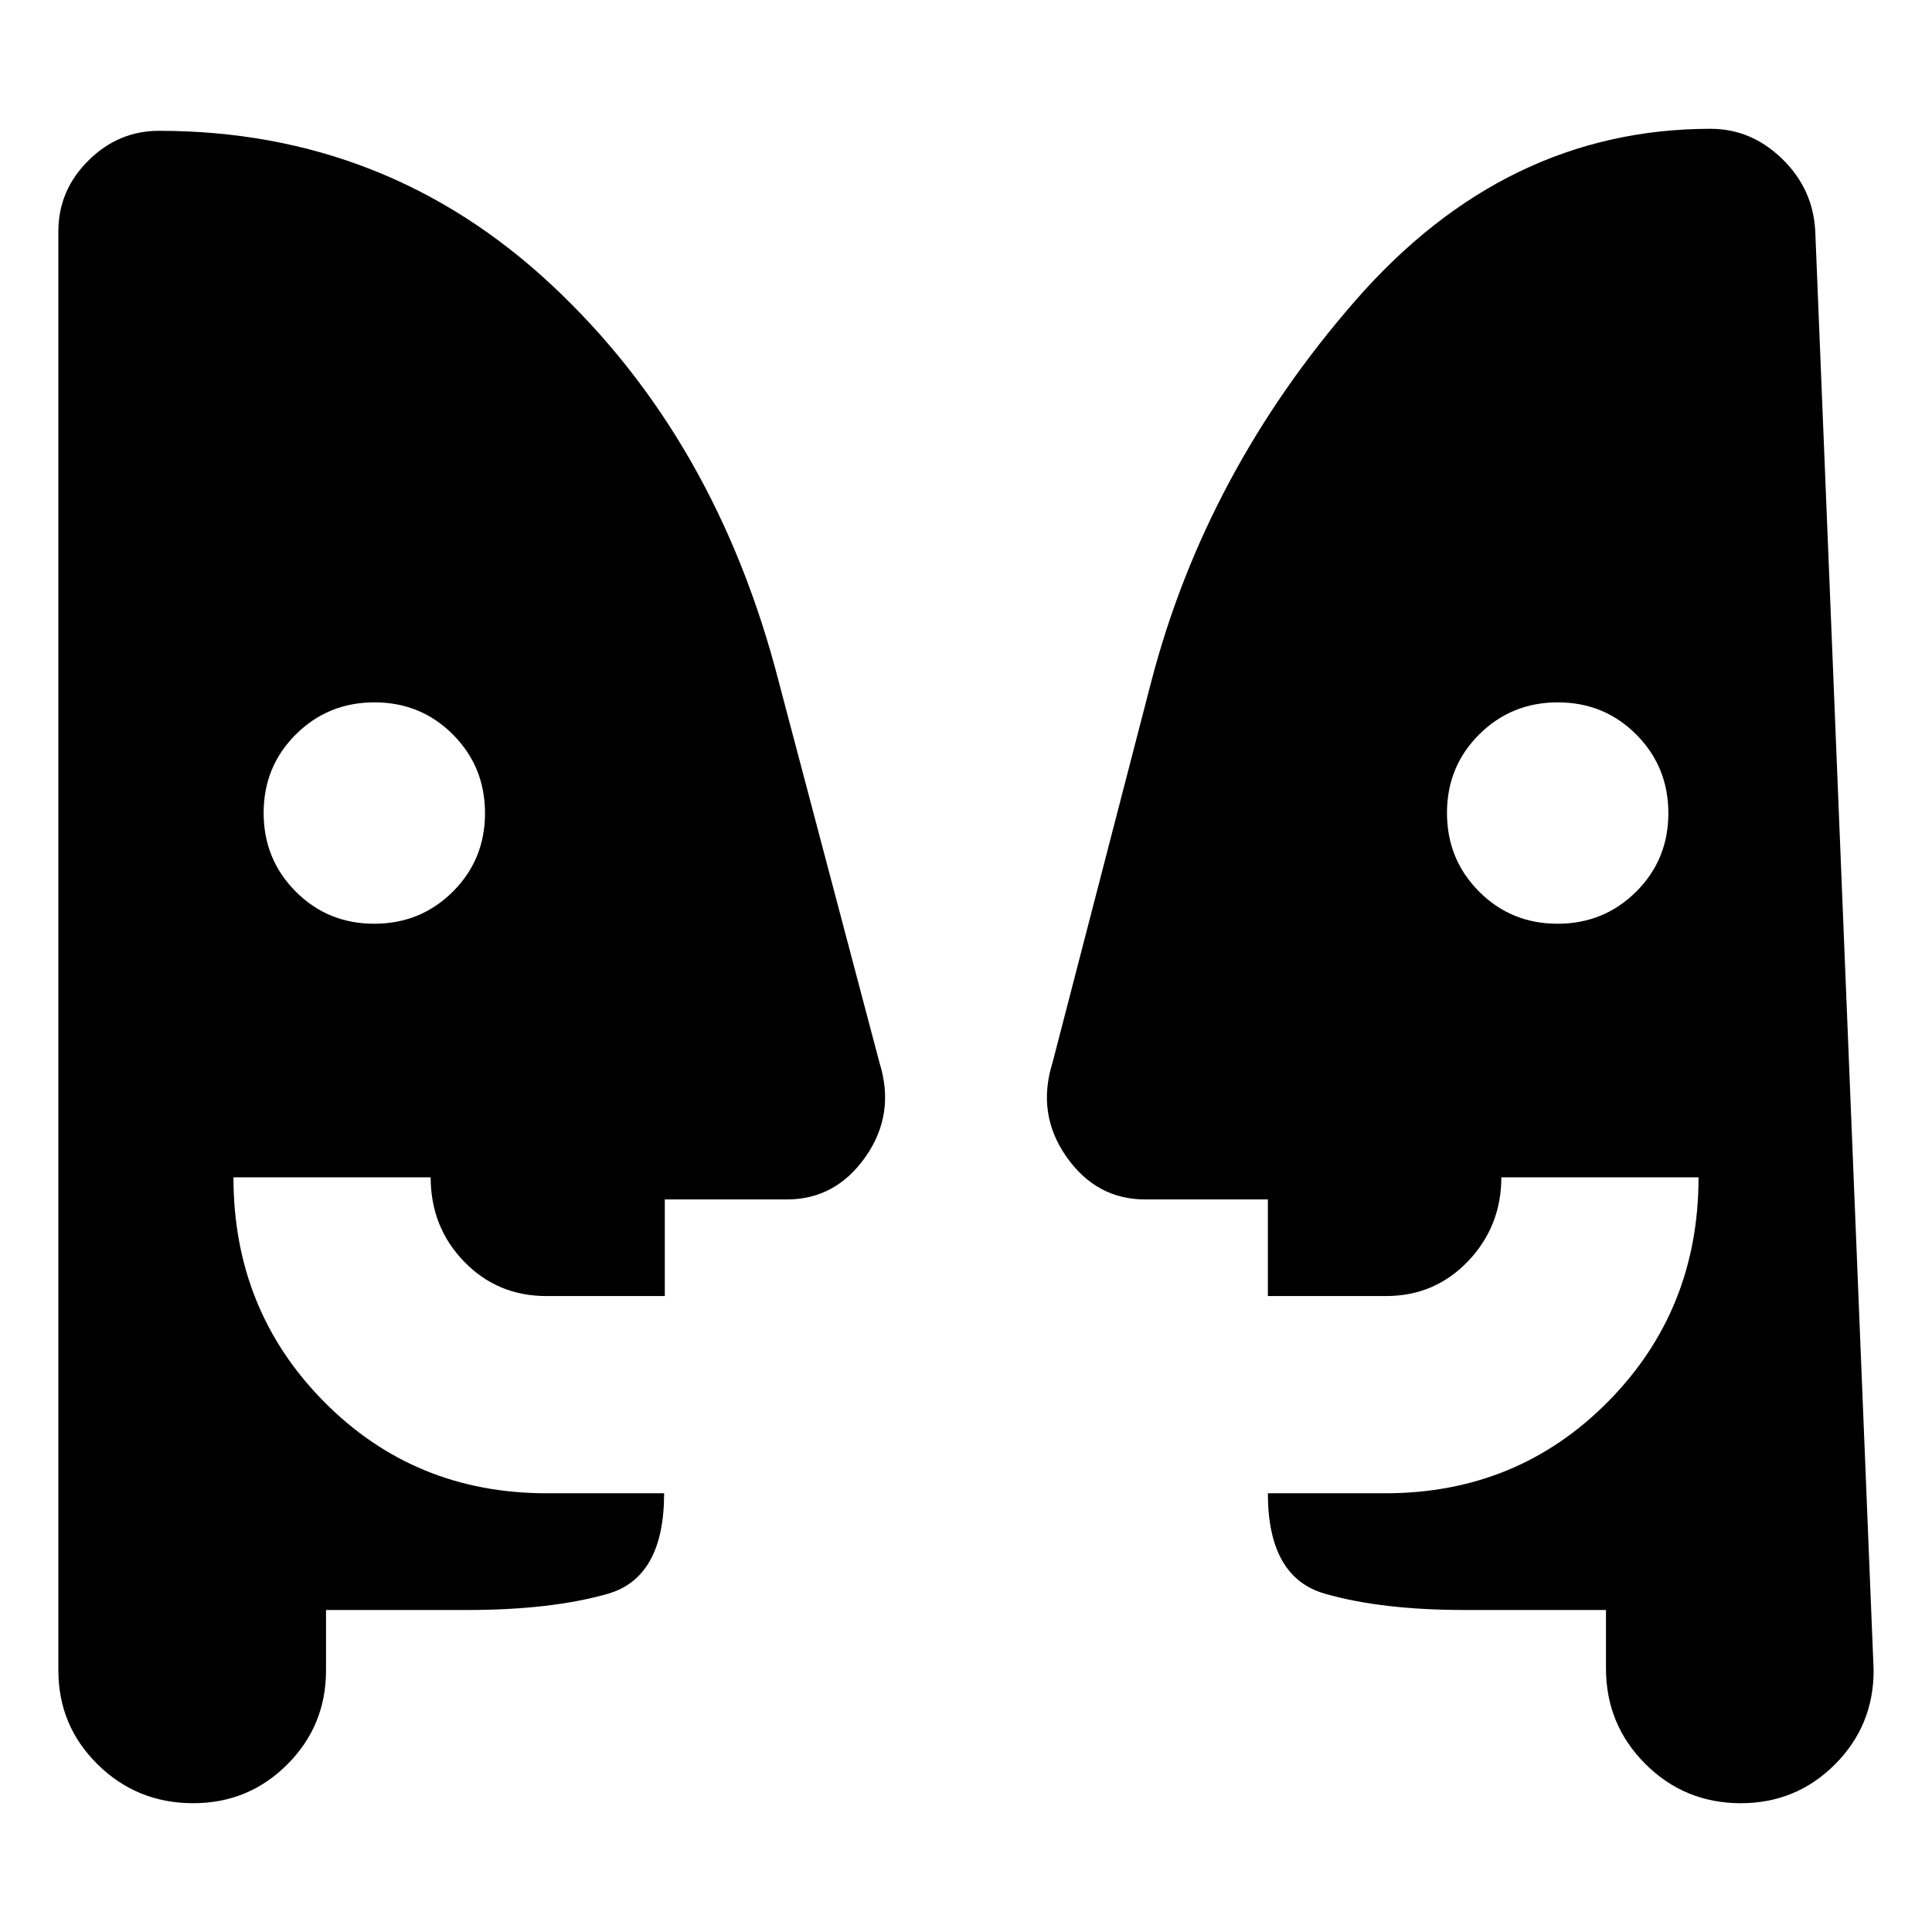 <svg xmlns="http://www.w3.org/2000/svg" height="20" viewBox="0 -960 960 960" width="20"><path d="M185.93-501Q209-501 225-516.93t16-39Q241-579 225.07-595t-39-16Q163-611 147-595.07t-16 39Q131-533 146.93-517t39 16Zm588 0Q797-501 813-516.93t16-39Q829-579 813.07-595t-39-16Q751-611 735-595.07t-16 39Q719-533 734.93-517t39 16ZM798-160h-70q-41.7 0-69.85-8.15Q630-176.3 630-218h58.33Q754-218 799-263.5T844-375h-98q0 24.34-16.53 41.67Q712.93-316 688.71-316H630v-48h-61q-24.25 0-39.13-21.26Q515-406.52 523-432l48.95-188.92q27.12-104.5 101.59-189.79Q748-896 850-896q20.22 0 35.61 15T902-845l29 715q0 27.5-19.25 46.75T865-64q-27.92 0-47.46-19.54T798-131v-29Zm-636 0v30q0 27.5-19.25 46.75T96-64q-27.92 0-47.46-19.25T29-130v-715q0-20.38 14.89-35.19Q58.78-895 79-895q113 0 195 76.5t113.05 197.58L437-432q8 25.48-6.87 46.74Q415.25-364 391-364h-60.67v48h-58.88q-24.28 0-40.87-17.15Q214-350.3 214-375h-98q0 66 45 111.5T271.67-218H330q0 42-28.15 50T232-160h-70Z"/></svg>